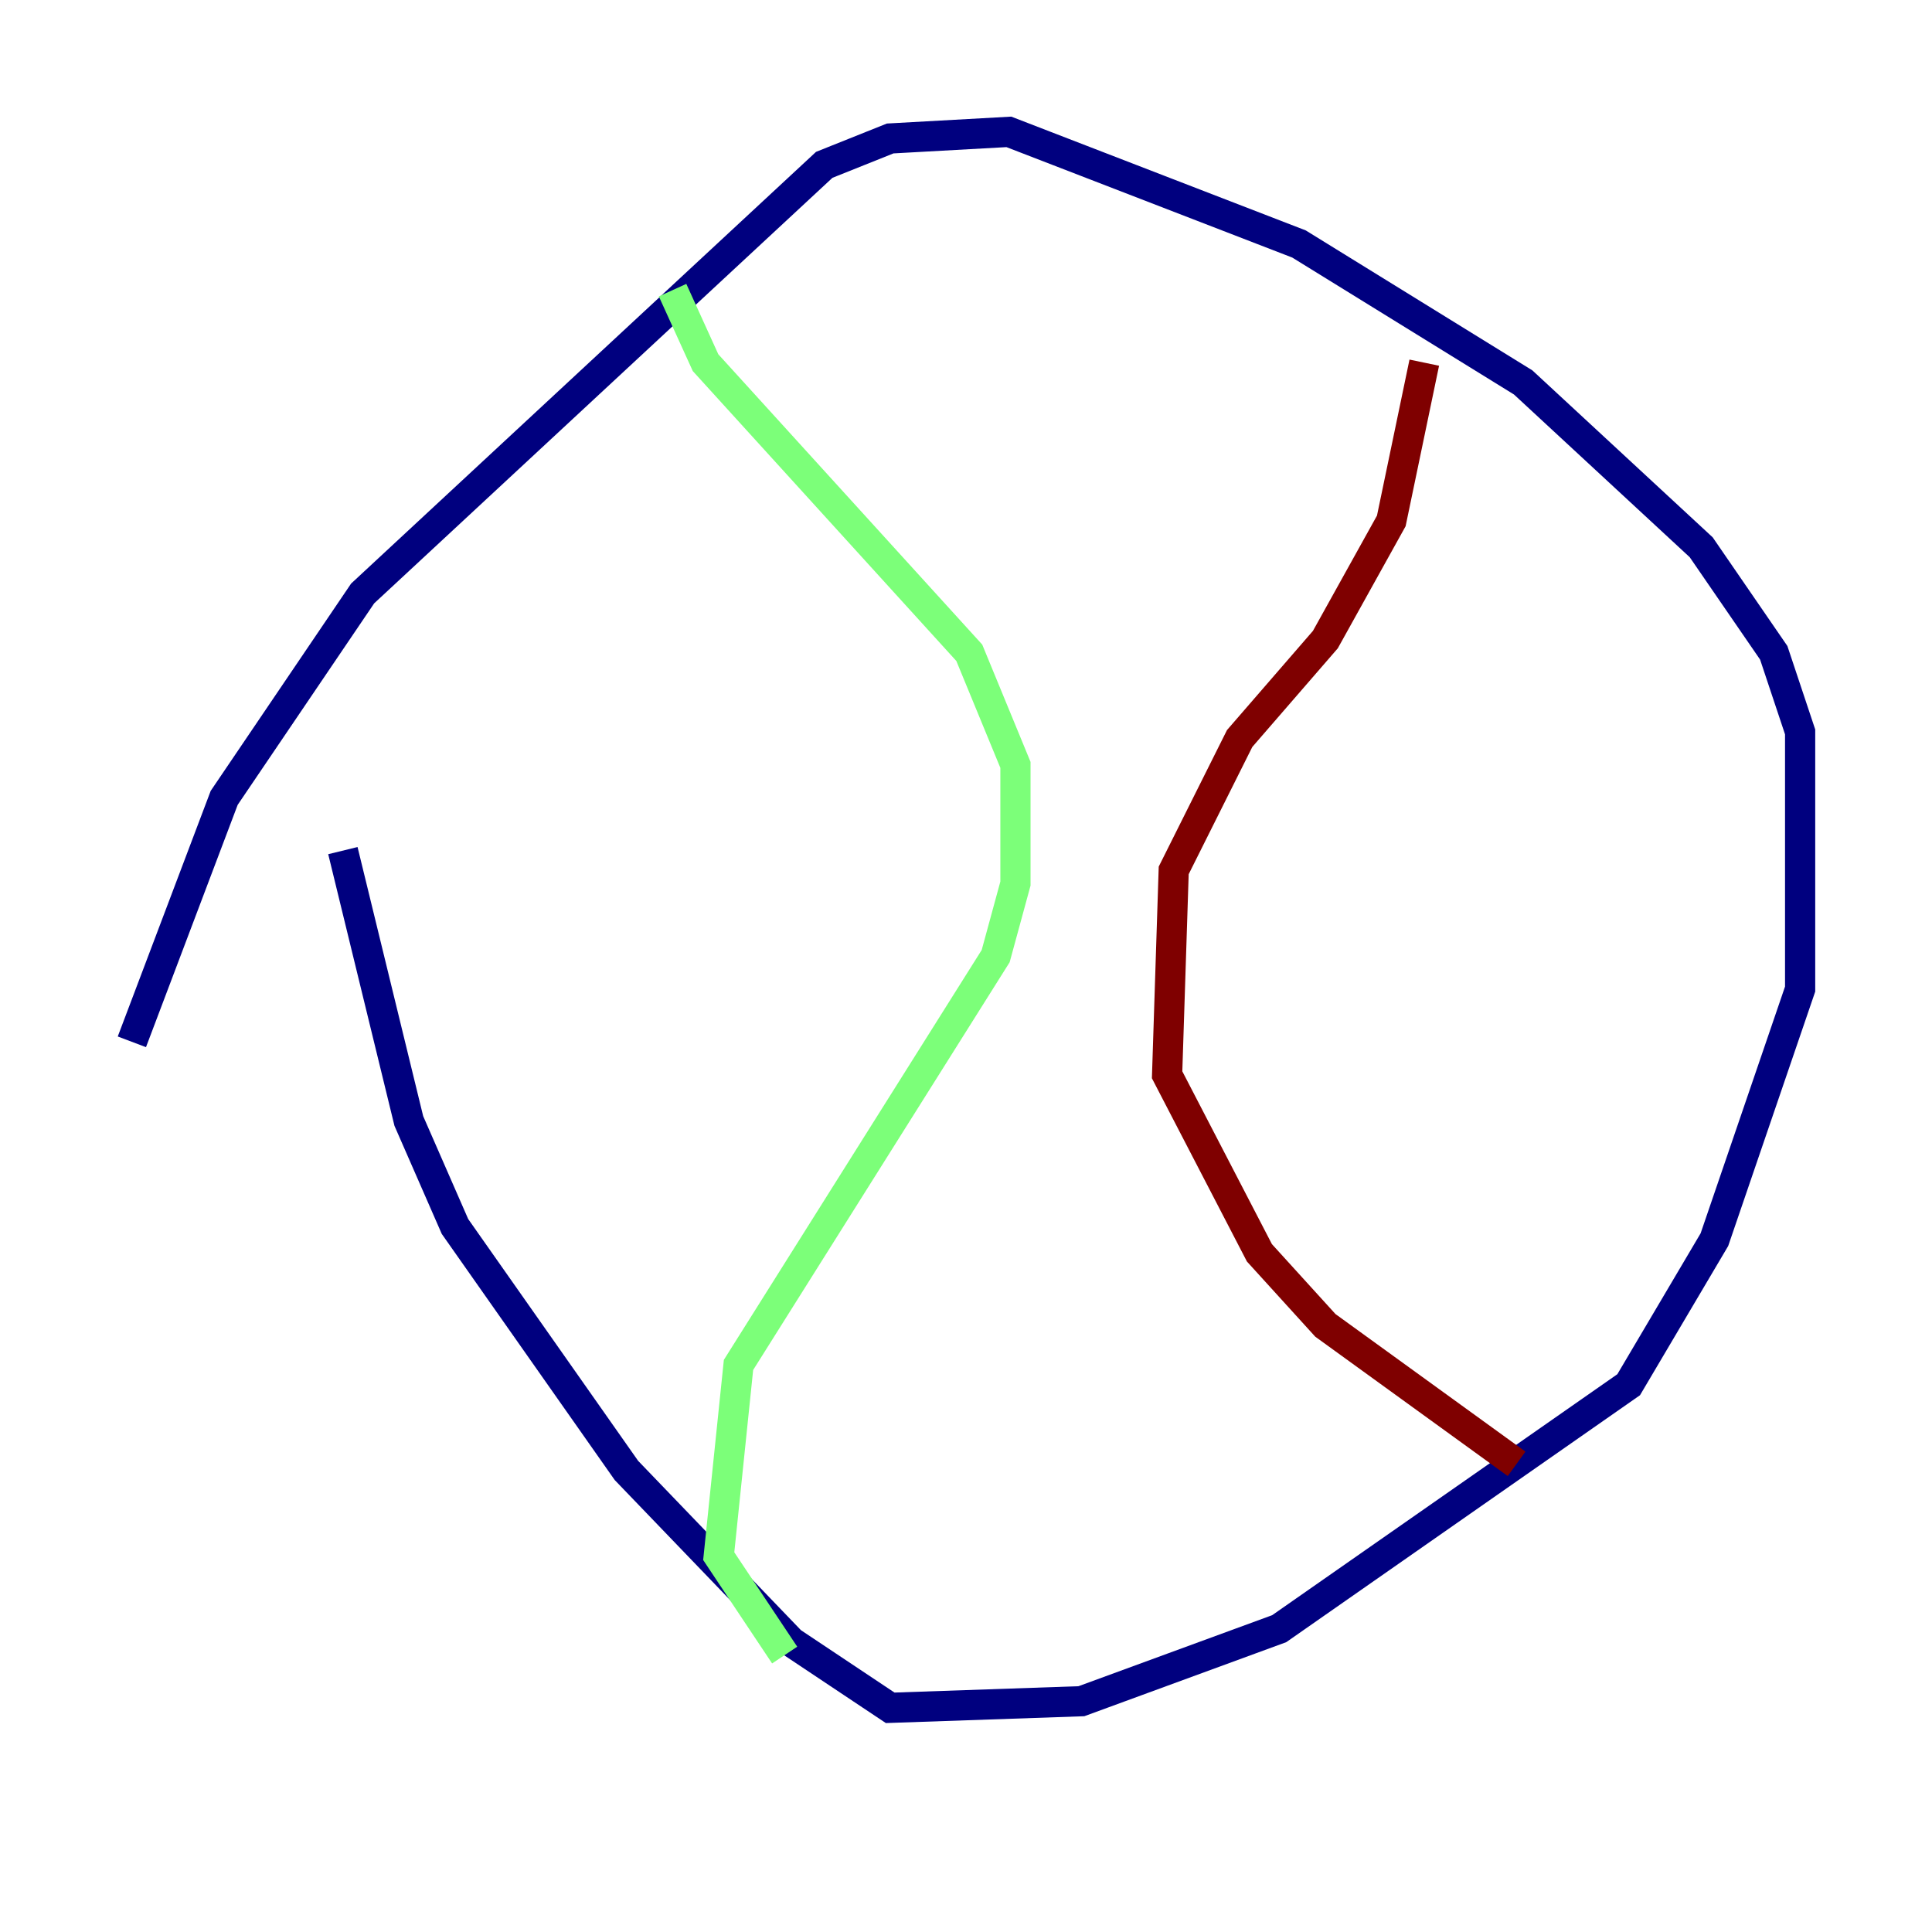 <?xml version="1.0" encoding="utf-8" ?>
<svg baseProfile="tiny" height="128" version="1.2" viewBox="0,0,128,128" width="128" xmlns="http://www.w3.org/2000/svg" xmlns:ev="http://www.w3.org/2001/xml-events" xmlns:xlink="http://www.w3.org/1999/xlink"><defs /><polyline fill="none" points="22.717,56.355 27.085,74.266 30.143,81.256 41.502,97.42 52.423,108.778 58.976,113.147 71.645,112.71 84.751,107.904 107.904,91.741 113.584,82.13 119.263,65.529 119.263,48.492 117.515,43.249 112.71,36.259 100.915,25.338 86.061,16.164 66.84,8.737 58.976,9.174 54.608,10.921 24.027,39.317 14.853,52.86 8.737,69.024" stroke="#00007f" stroke-width="2" /><polyline fill="none" points="44.56,19.222 46.744,24.027 64.218,43.249 67.276,50.676 67.276,58.539 65.966,63.345 48.928,90.43 47.618,103.099 51.986,109.652" stroke="#7cff79" stroke-width="2" /><polyline fill="none" points="94.362,24.027 92.177,34.512 87.809,42.375 82.13,48.928 77.761,57.666 77.324,71.208 83.44,83.003 87.809,87.809 100.478,96.983" stroke="#7f0000" stroke-width="2" /></svg>